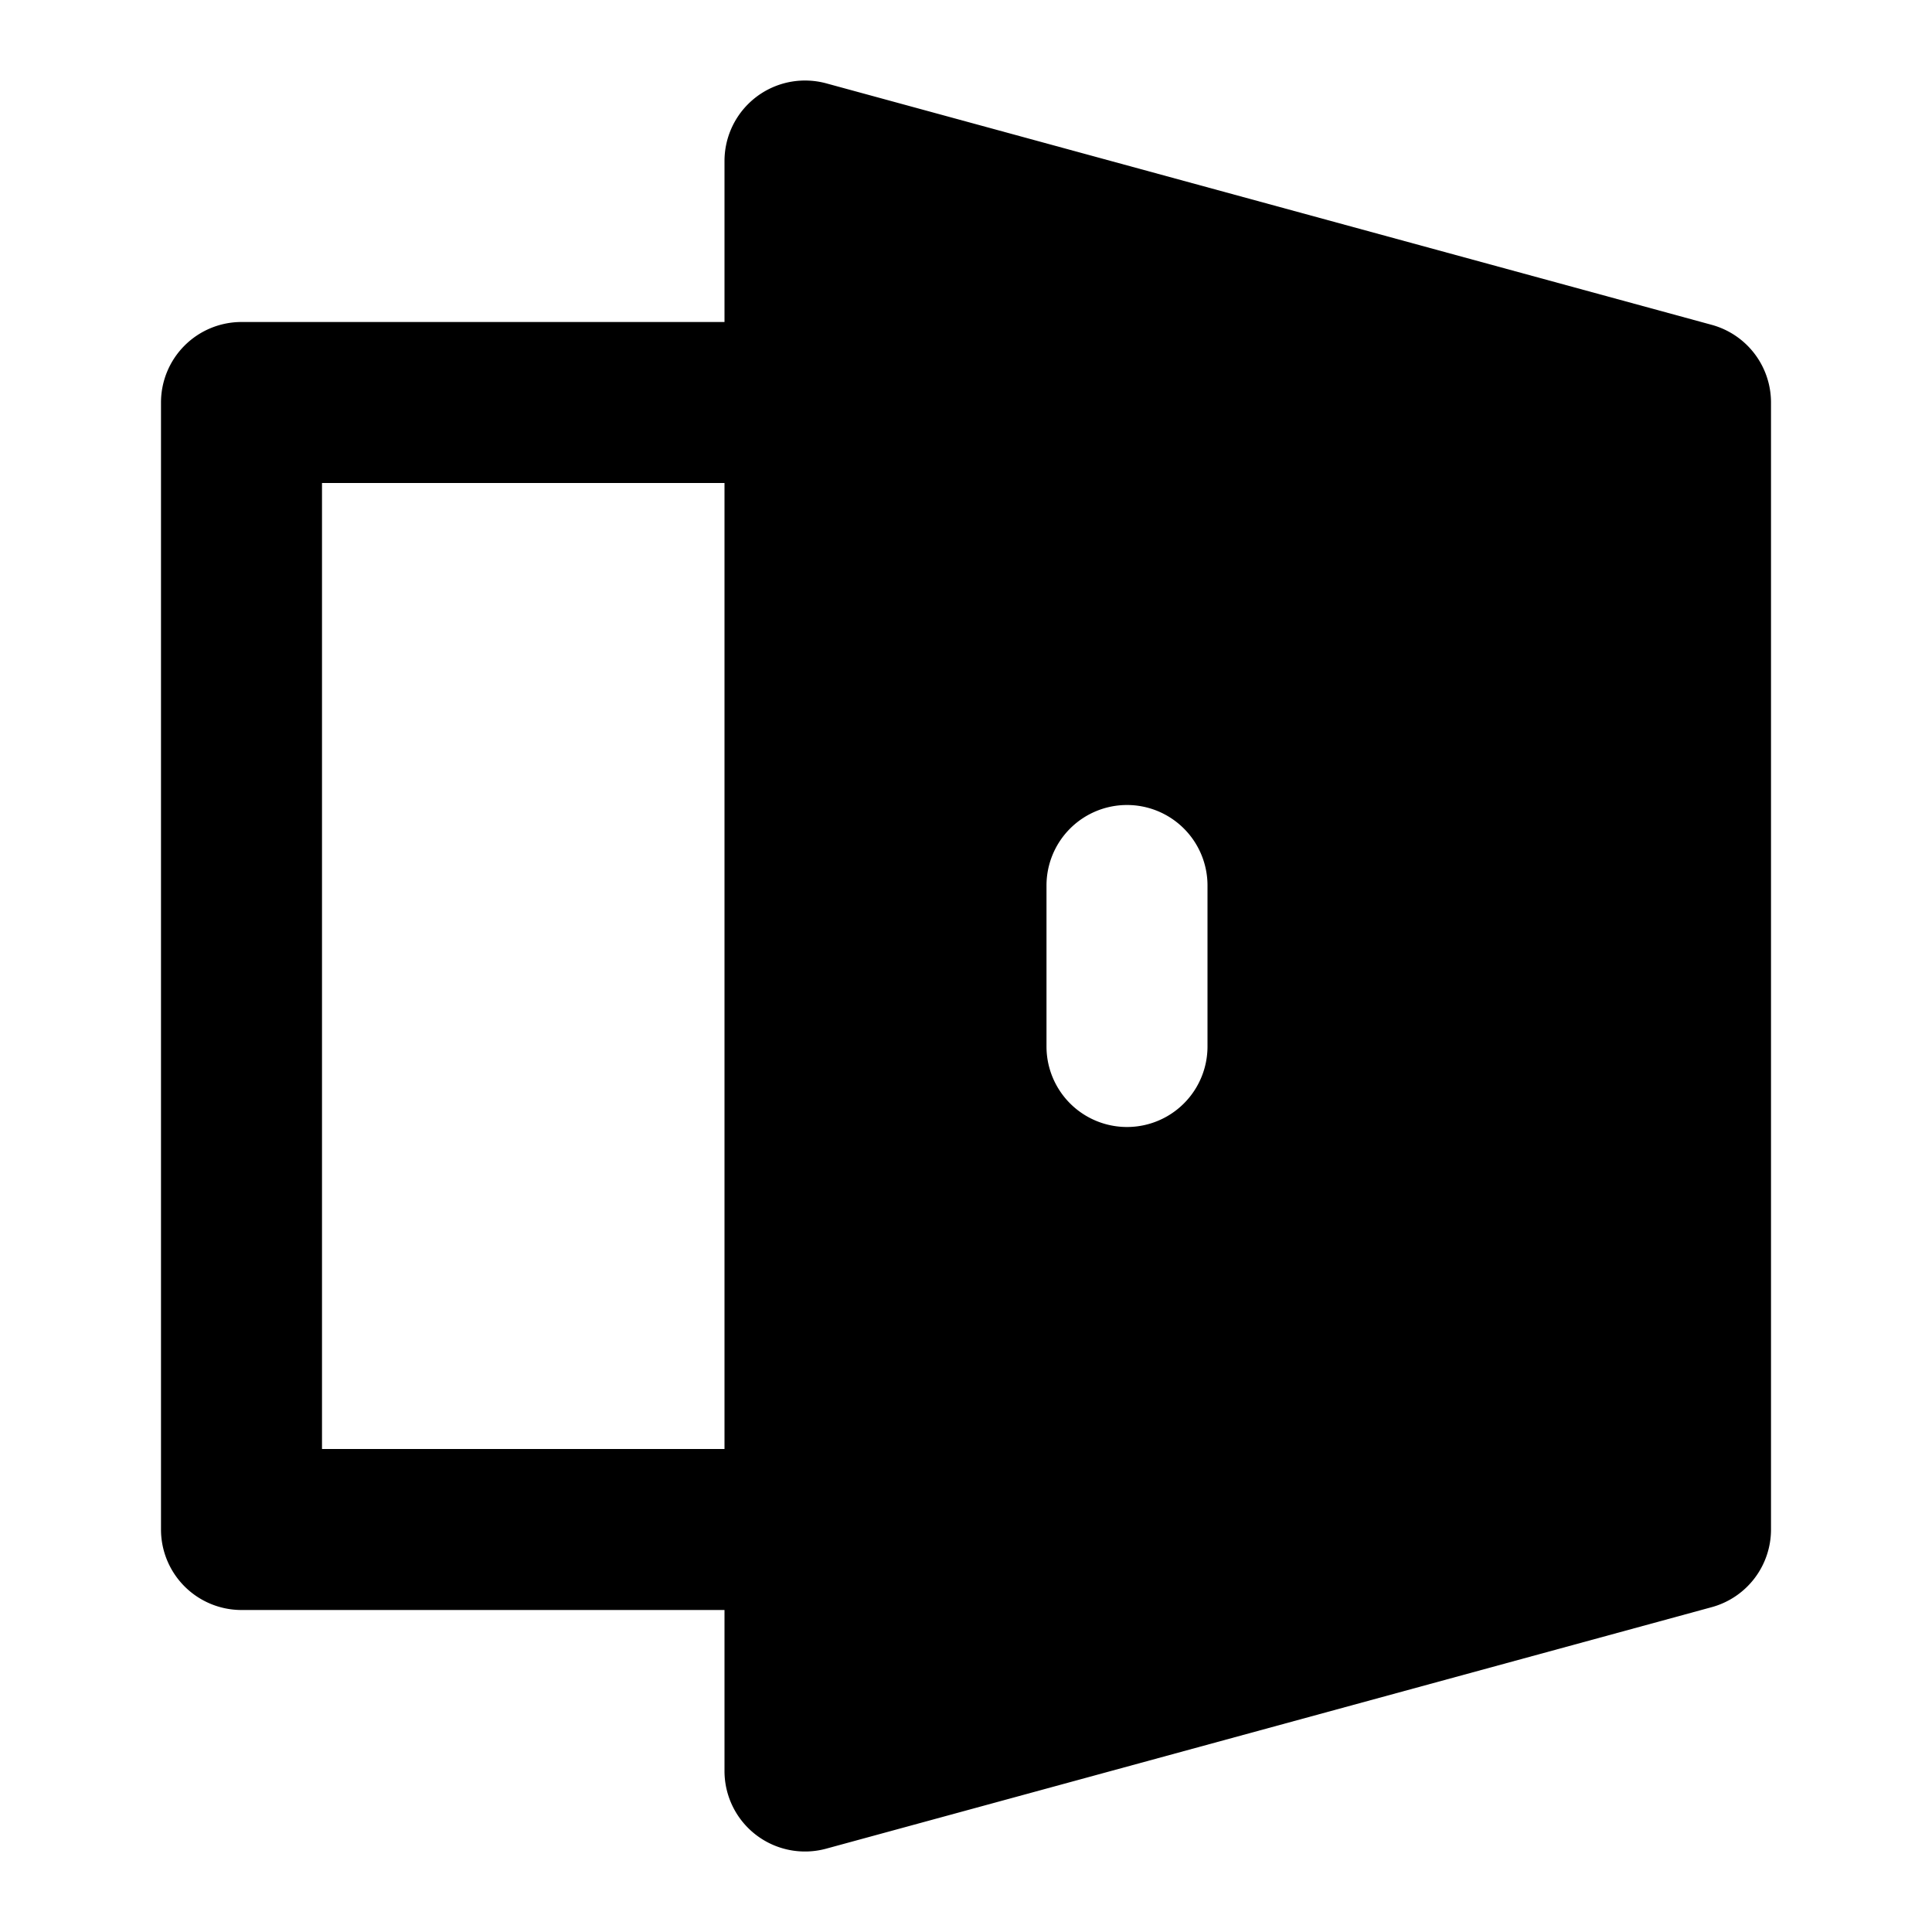 <svg xmlns="http://www.w3.org/2000/svg" width="48" height="48" viewBox="0 0 48 48"><path d="M20.072 2.002A2 2 0 0 0 18 4v4H6a2 2 0 0 0-2 2v28a2 2 0 0 0 2 2h12v4a2 2 0 0 0 2.525 1.93l22-6A2 2 0 0 0 44 38V10a2 2 0 0 0-1.475-1.93l-22-6q-.223-.06-.453-.068ZM8 12h10v24H8Zm20 8a2 2 0 0 1 2 2v4a2 2 0 0 1-4 0v-4a2 2 0 0 1 2-2z"/></svg>